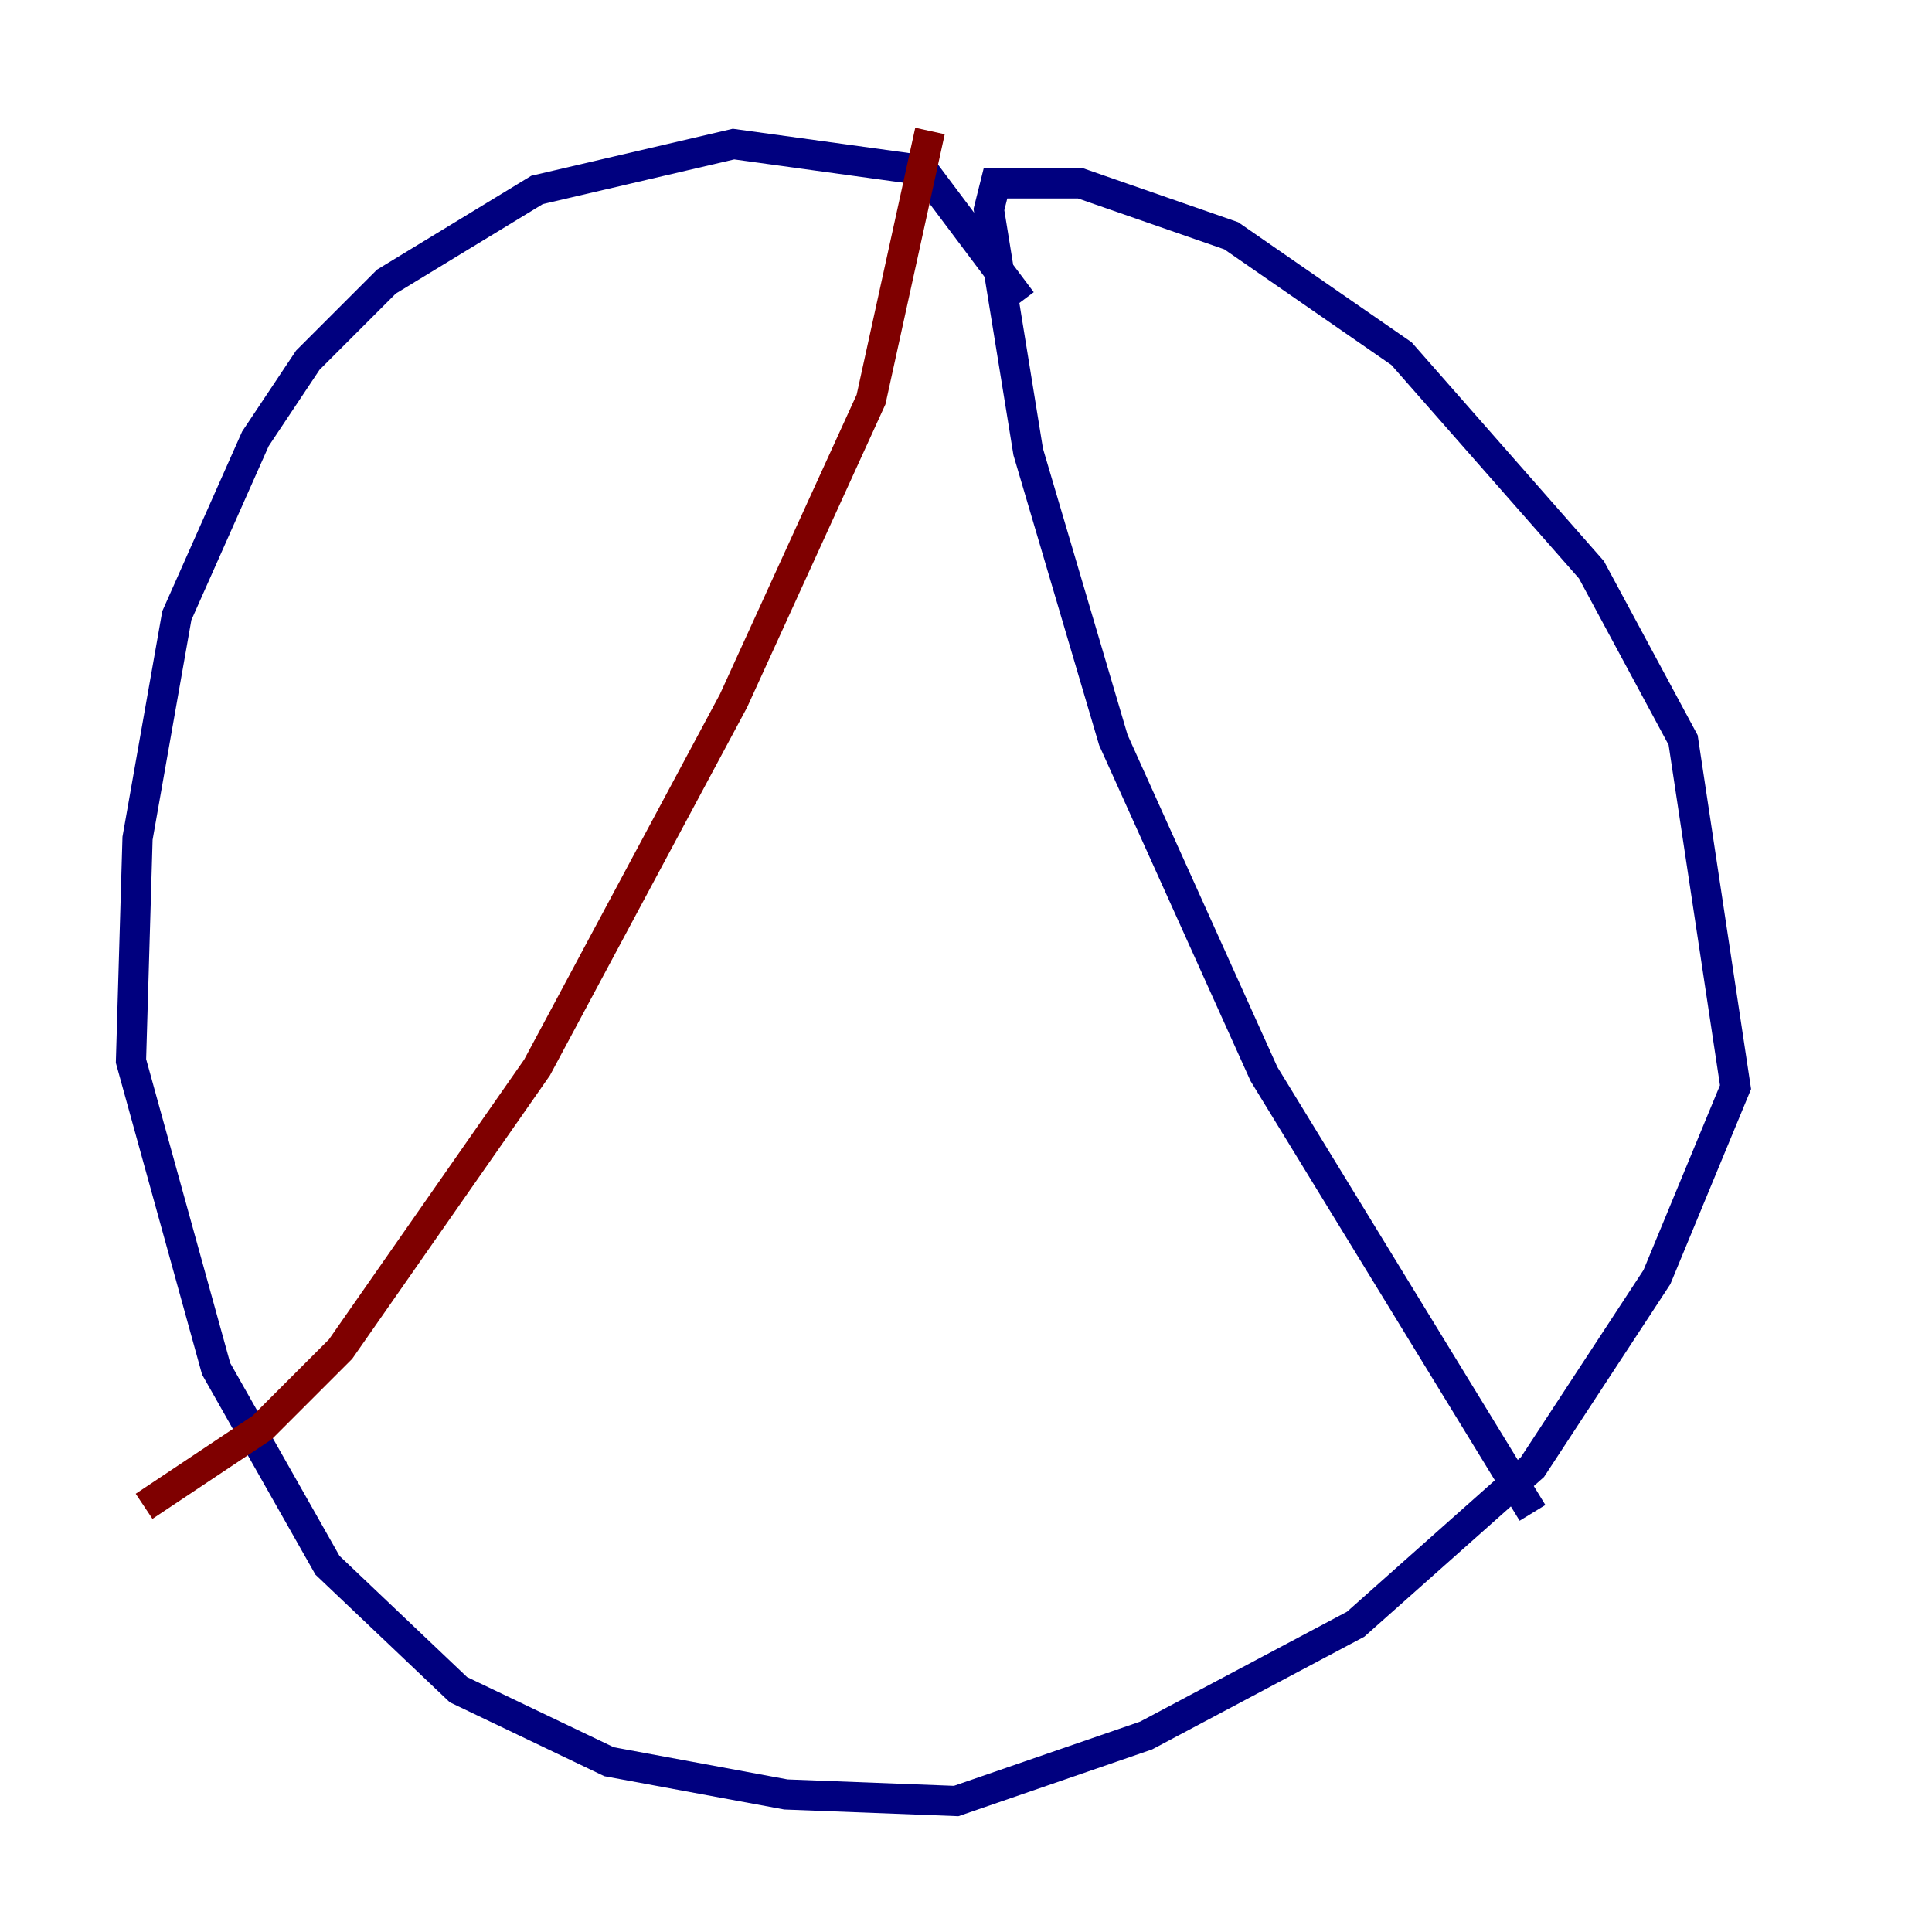 <?xml version="1.0" encoding="utf-8" ?>
<svg baseProfile="tiny" height="128" version="1.2" viewBox="0,0,128,128" width="128" xmlns="http://www.w3.org/2000/svg" xmlns:ev="http://www.w3.org/2001/xml-events" xmlns:xlink="http://www.w3.org/1999/xlink"><defs /><polyline fill="none" points="67.688,19.959 61.18,11.281 48.597,9.546 35.58,12.583 25.6,18.658 20.393,23.864 16.922,29.071 11.715,40.786 9.112,55.539 8.678,70.291 14.319,90.685 21.695,103.702 30.373,111.946 40.352,116.719 52.068,118.888 63.349,119.322 75.932,114.983 89.817,107.607 101.532,97.193 109.776,84.61 114.983,72.027 111.512,49.031 105.437,37.749 92.854,23.43 81.573,15.62 71.593,12.149 65.953,12.149 65.519,13.885 68.122,29.939 73.763,49.031 83.742,71.159 101.532,100.231" stroke="#00007f" stroke-width="2" /><polyline fill="none" points="61.614,8.678 57.709,26.468 48.597,46.427 35.58,70.725 22.563,89.383 17.356,94.59 9.546,99.797" stroke="#7f0000" stroke-width="2" /></svg>